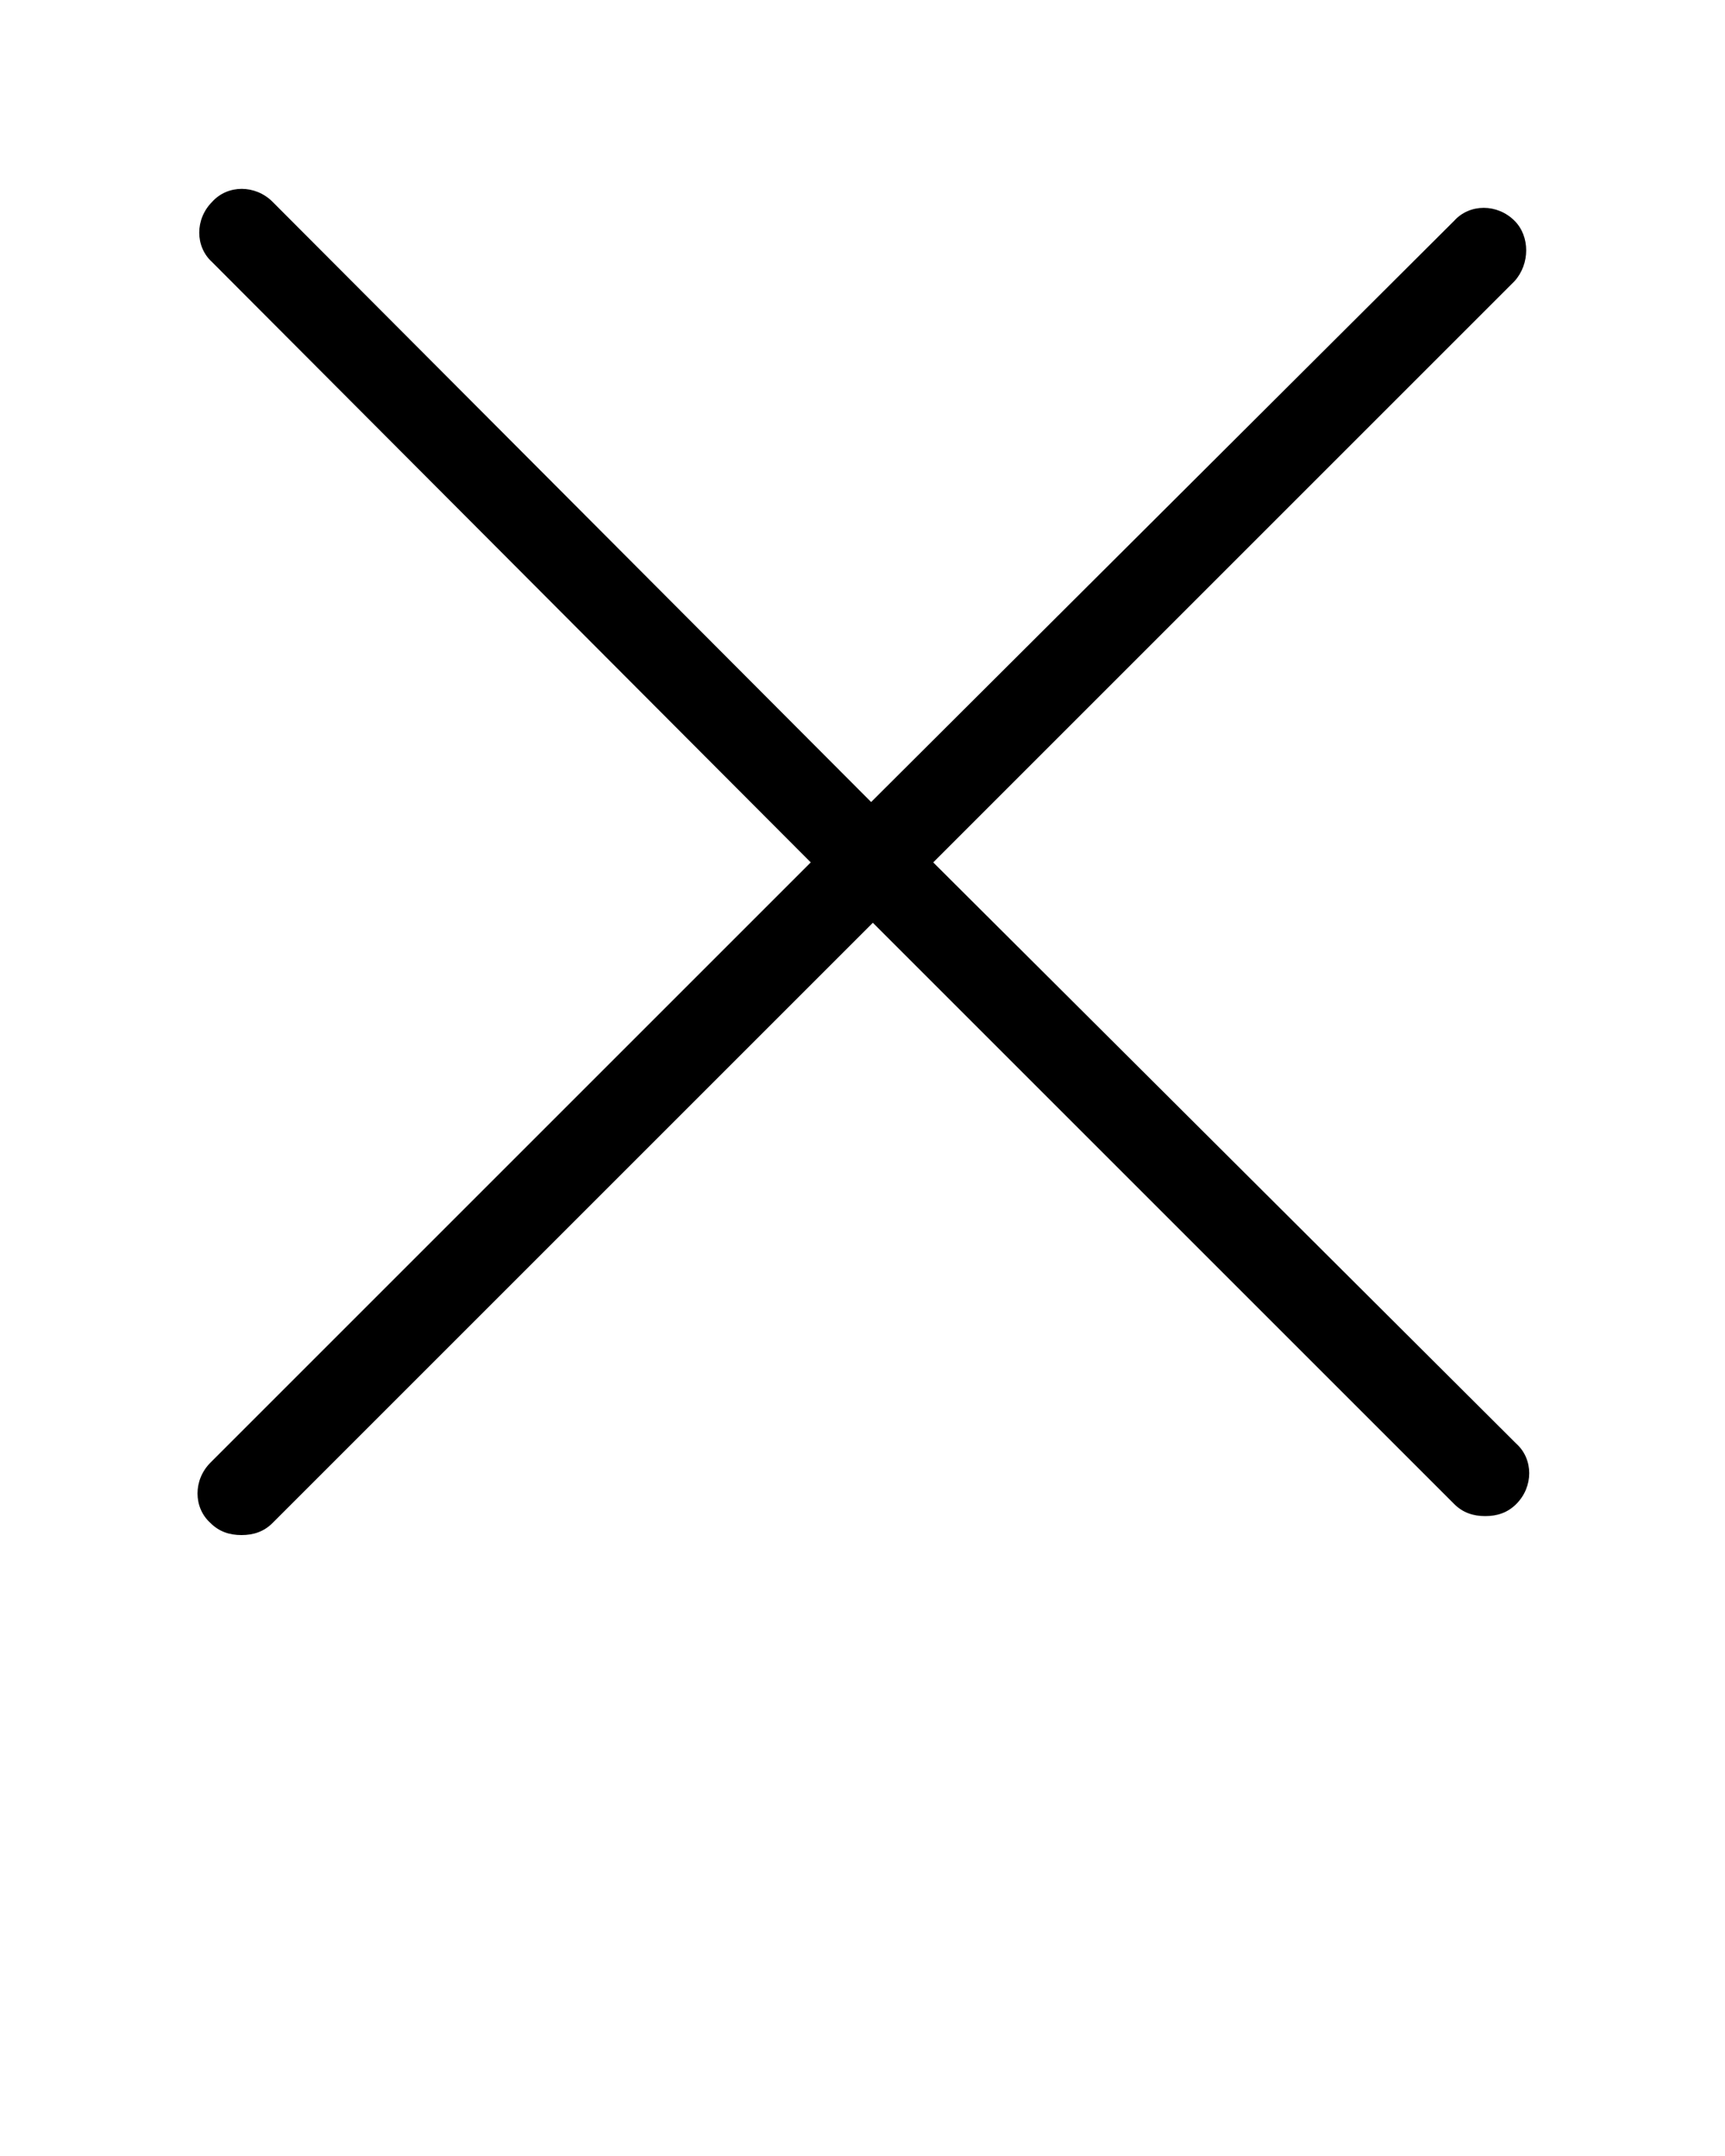 <svg xmlns="http://www.w3.org/2000/svg" xmlns:xlink="http://www.w3.org/1999/xlink" version="1.1" x="0px" y="0px" viewBox="0 0 100 125" style="enable-background:new 0 0 100 100;" xml:space="preserve"><g><path d="M87.8,12.8c-1-1-2.6-1-3.5,0L50.5,46.5L15.8,11.7c-1-1-2.6-1-3.5,0c-1,1-1,2.6,0,3.5L47,50L12.2,84.8c-1,1-1,2.6,0,3.5   c0.5,0.5,1.1,0.7,1.8,0.7s1.3-0.2,1.8-0.7l34.8-34.8l33.7,33.7c0.5,0.5,1.1,0.7,1.8,0.7s1.3-0.2,1.8-0.7c1-1,1-2.6,0-3.5L54.1,50   l33.7-33.7C88.7,15.3,88.7,13.7,87.8,12.8z"/></g></svg>